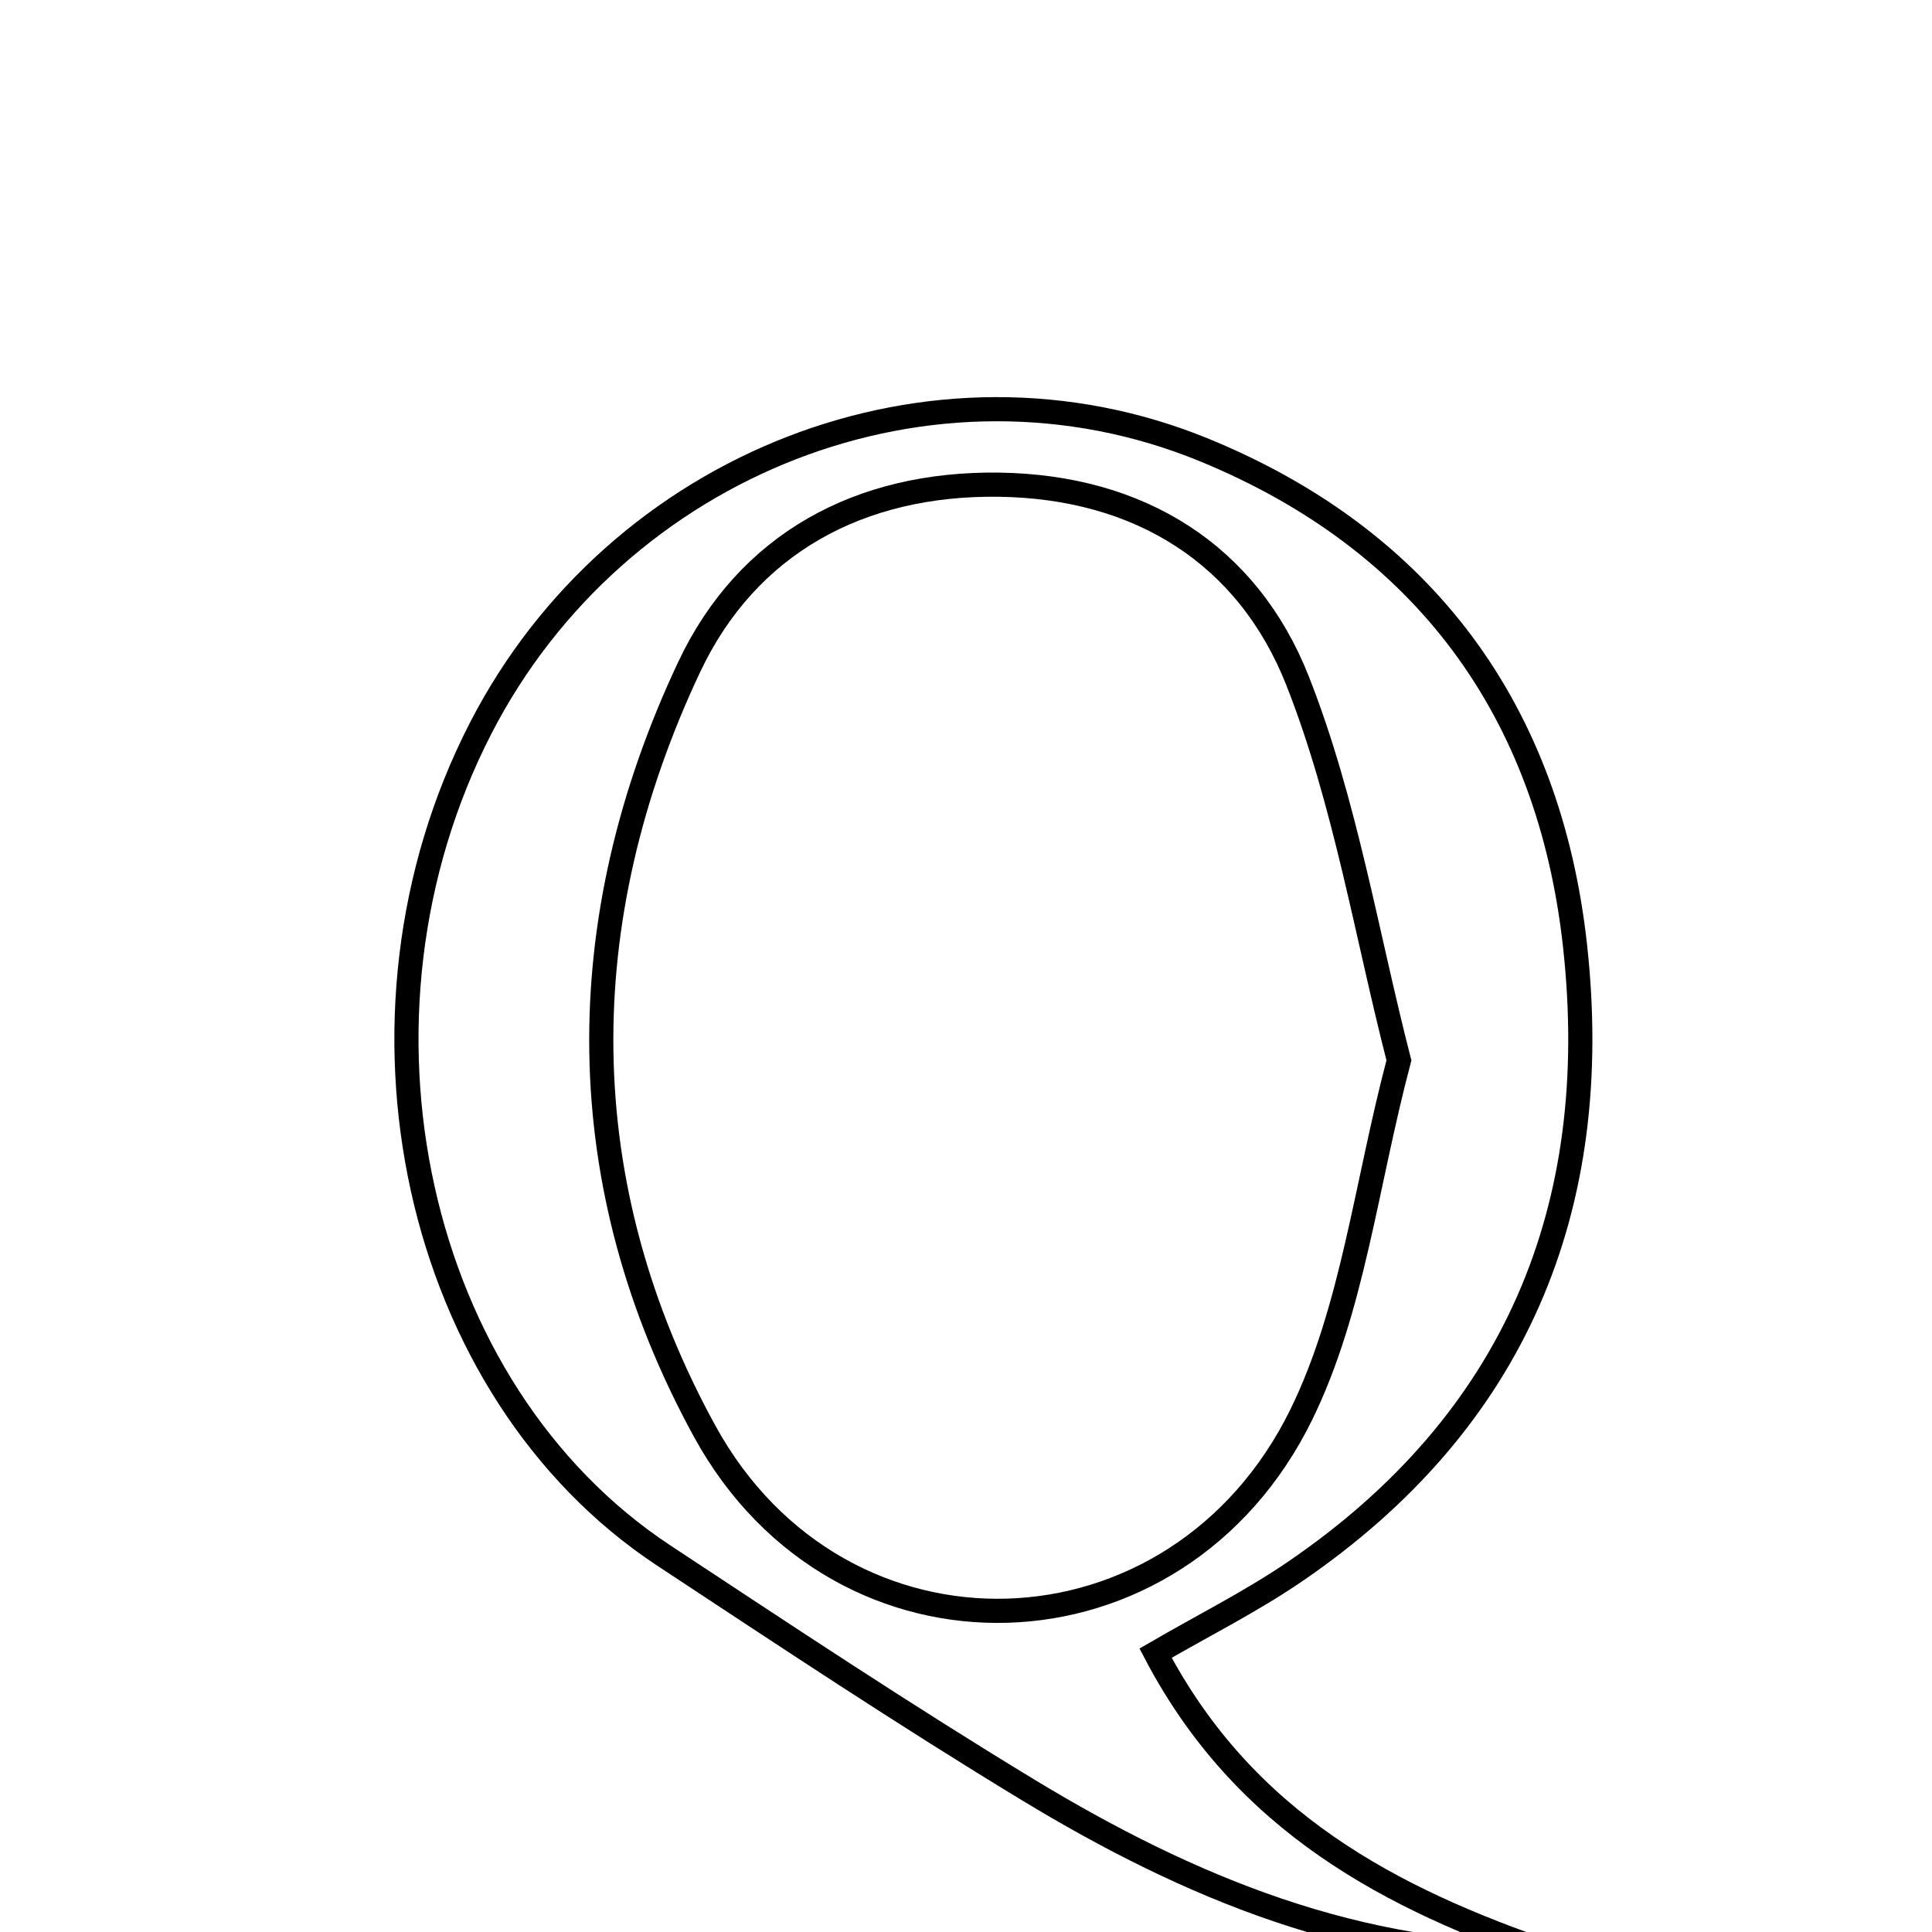 <svg xmlns="http://www.w3.org/2000/svg" viewBox="0.0 0.0 24.0 24.0" height="200px" width="200px"><path fill="none" stroke="black" stroke-width=".3" stroke-opacity="1.0"  filling="0" d="M14.964 5.592 C17.689 6.713 19.245 8.825 19.566 11.752 C19.922 14.997 18.83 17.652 16.082 19.526 C15.536 19.898 14.94 20.196 14.355 20.536 C15.457 22.638 17.274 23.588 19.307 24.282 C16.88 24.326 14.766 23.444 12.772 22.235 C11.238 21.305 9.743 20.311 8.245 19.323 C5.142 17.274 4.123 12.643 5.969 9.05 C7.661 5.756 11.585 4.203 14.964 5.592"></path>
<path fill="none" stroke="black" stroke-width=".3" stroke-opacity="1.0"  filling="0" d="M12.411 6.021 C14.155 6.045 15.5 6.886 16.12 8.46 C16.713 9.966 16.974 11.602 17.378 13.172 C16.967 14.726 16.805 16.265 16.166 17.571 C14.624 20.719 10.439 20.854 8.754 17.78 C7.077 14.72 7.072 11.445 8.562 8.284 C9.284 6.754 10.681 5.997 12.411 6.021"></path></svg>